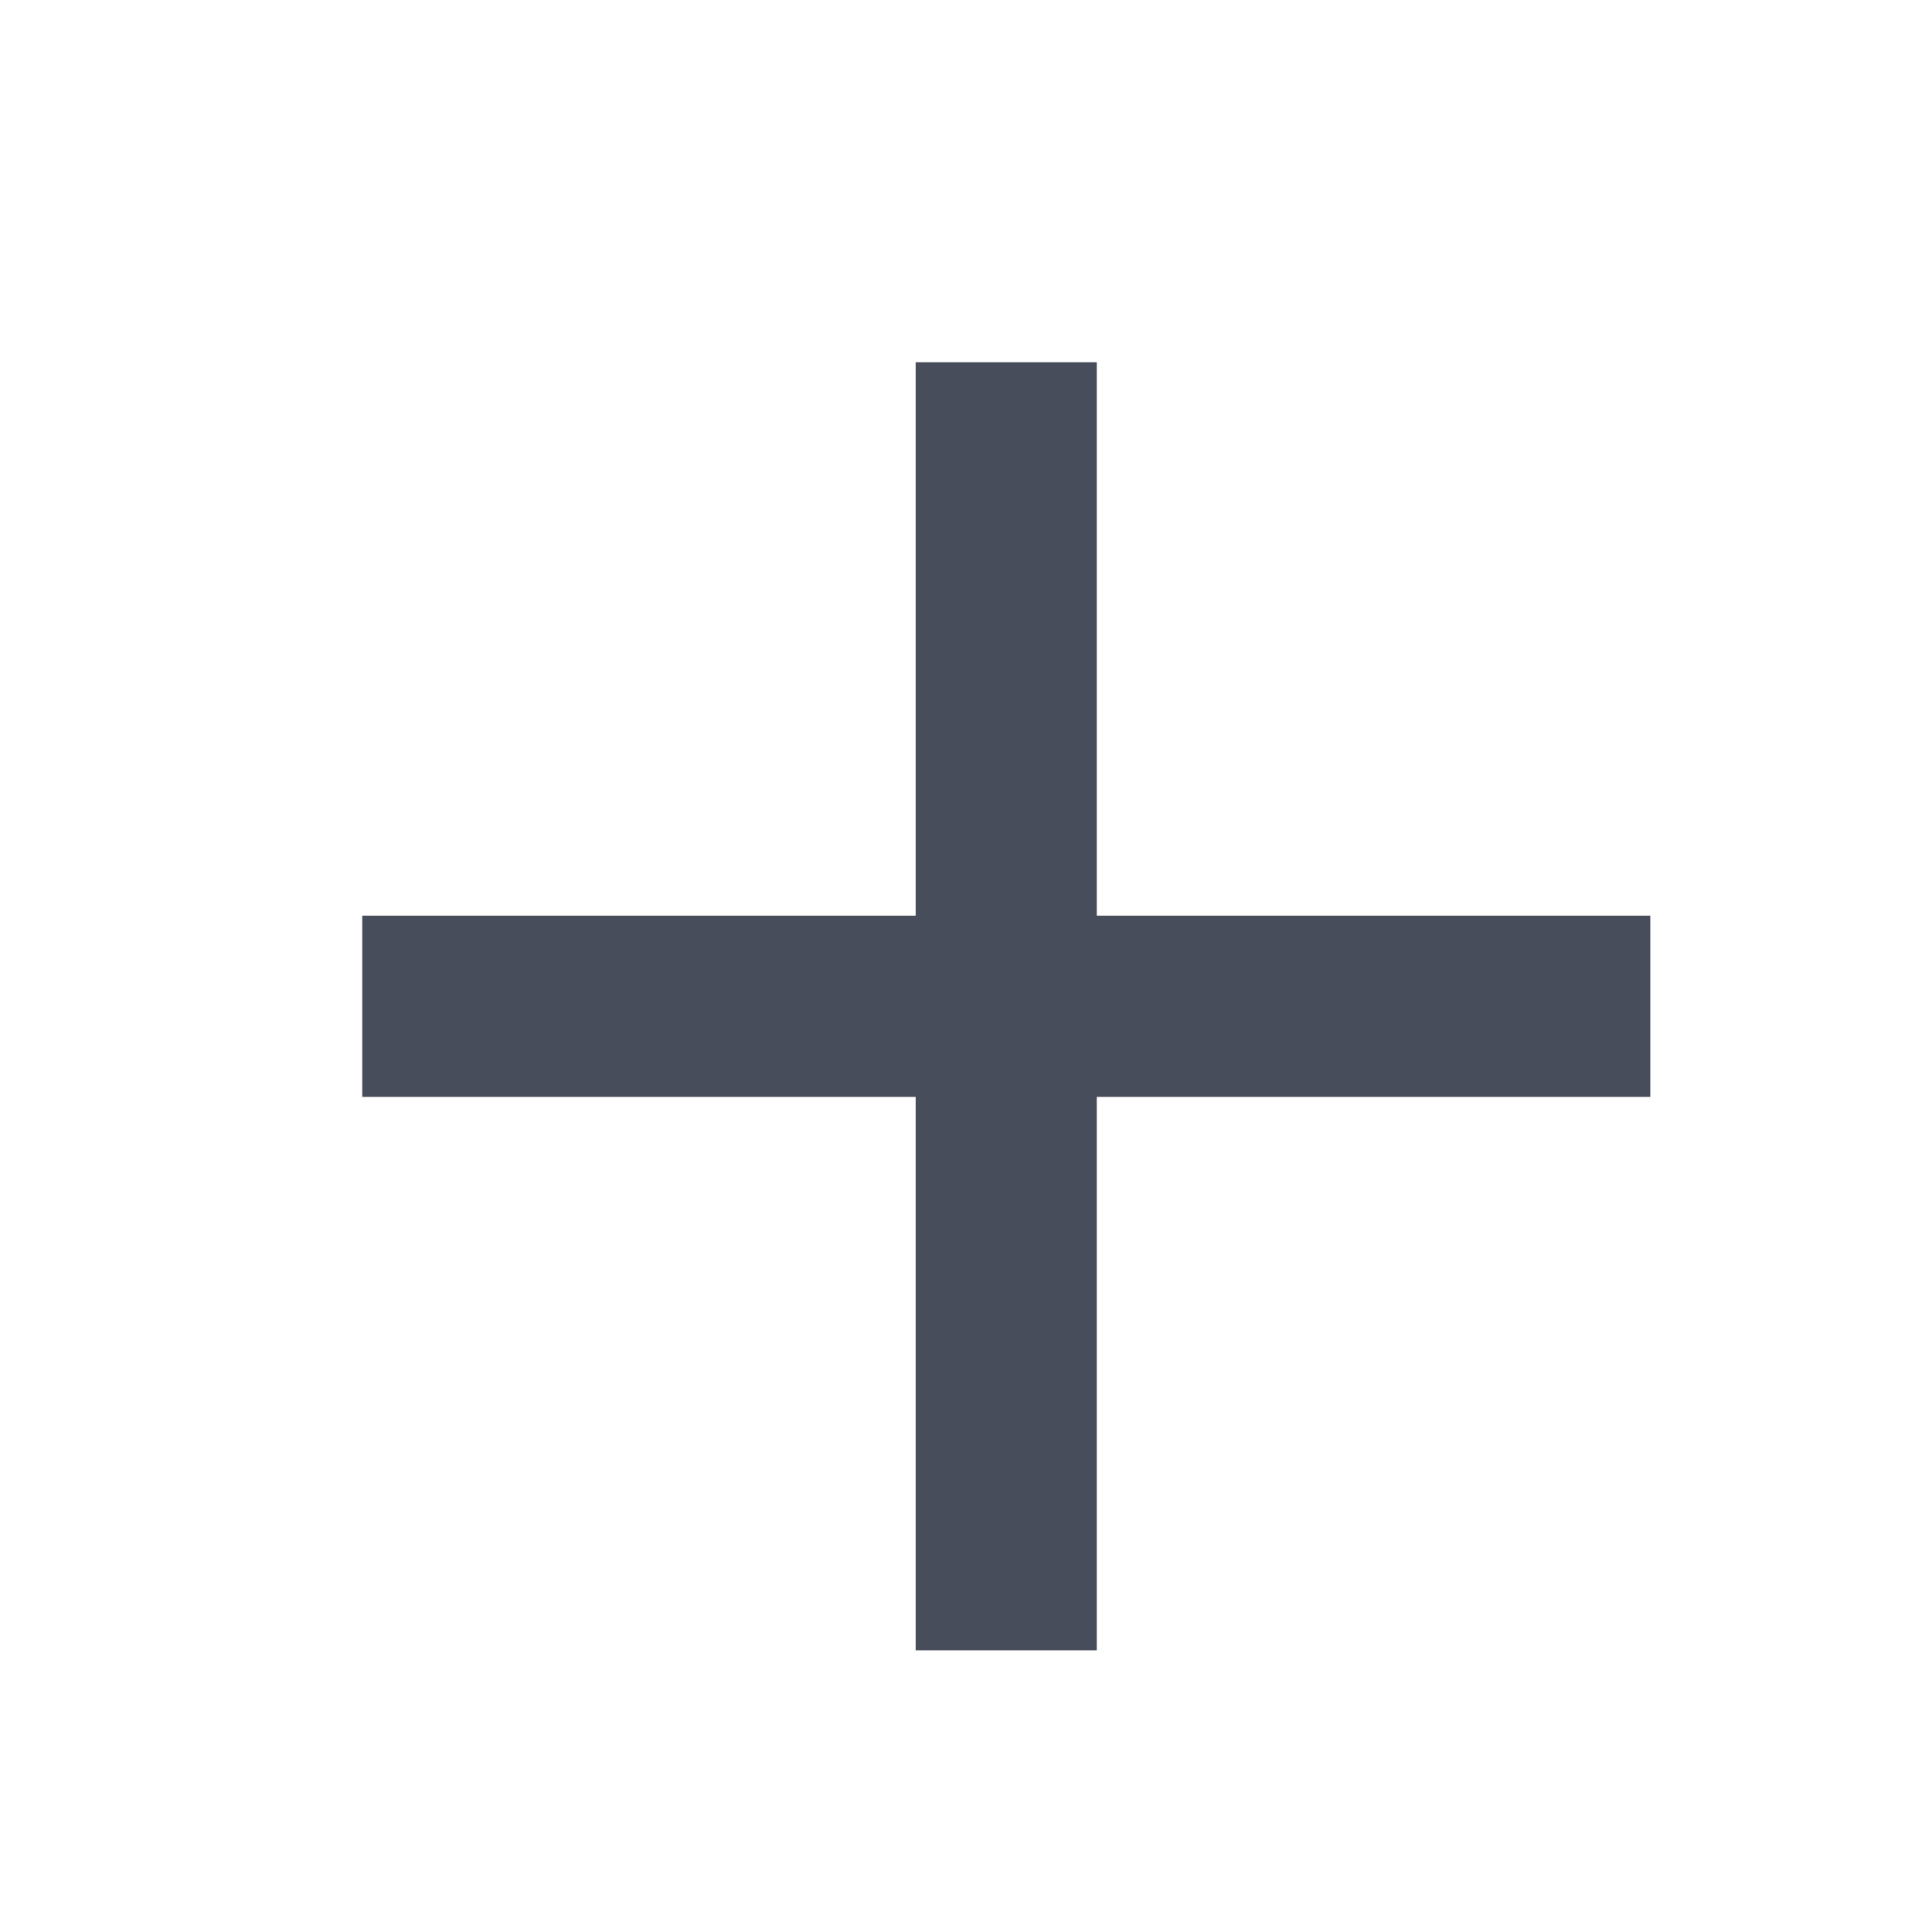 <svg width="16" height="16" viewBox="0 0 16 16" fill="none" xmlns="http://www.w3.org/2000/svg">
<path fill-rule="evenodd" clip-rule="evenodd" d="M7.583 9.084V13.667H9.083V9.084H13.667V7.583H9.083V3H7.583V7.583H3L3 9.084H7.583Z" fill="#474D5B"/>
</svg>
